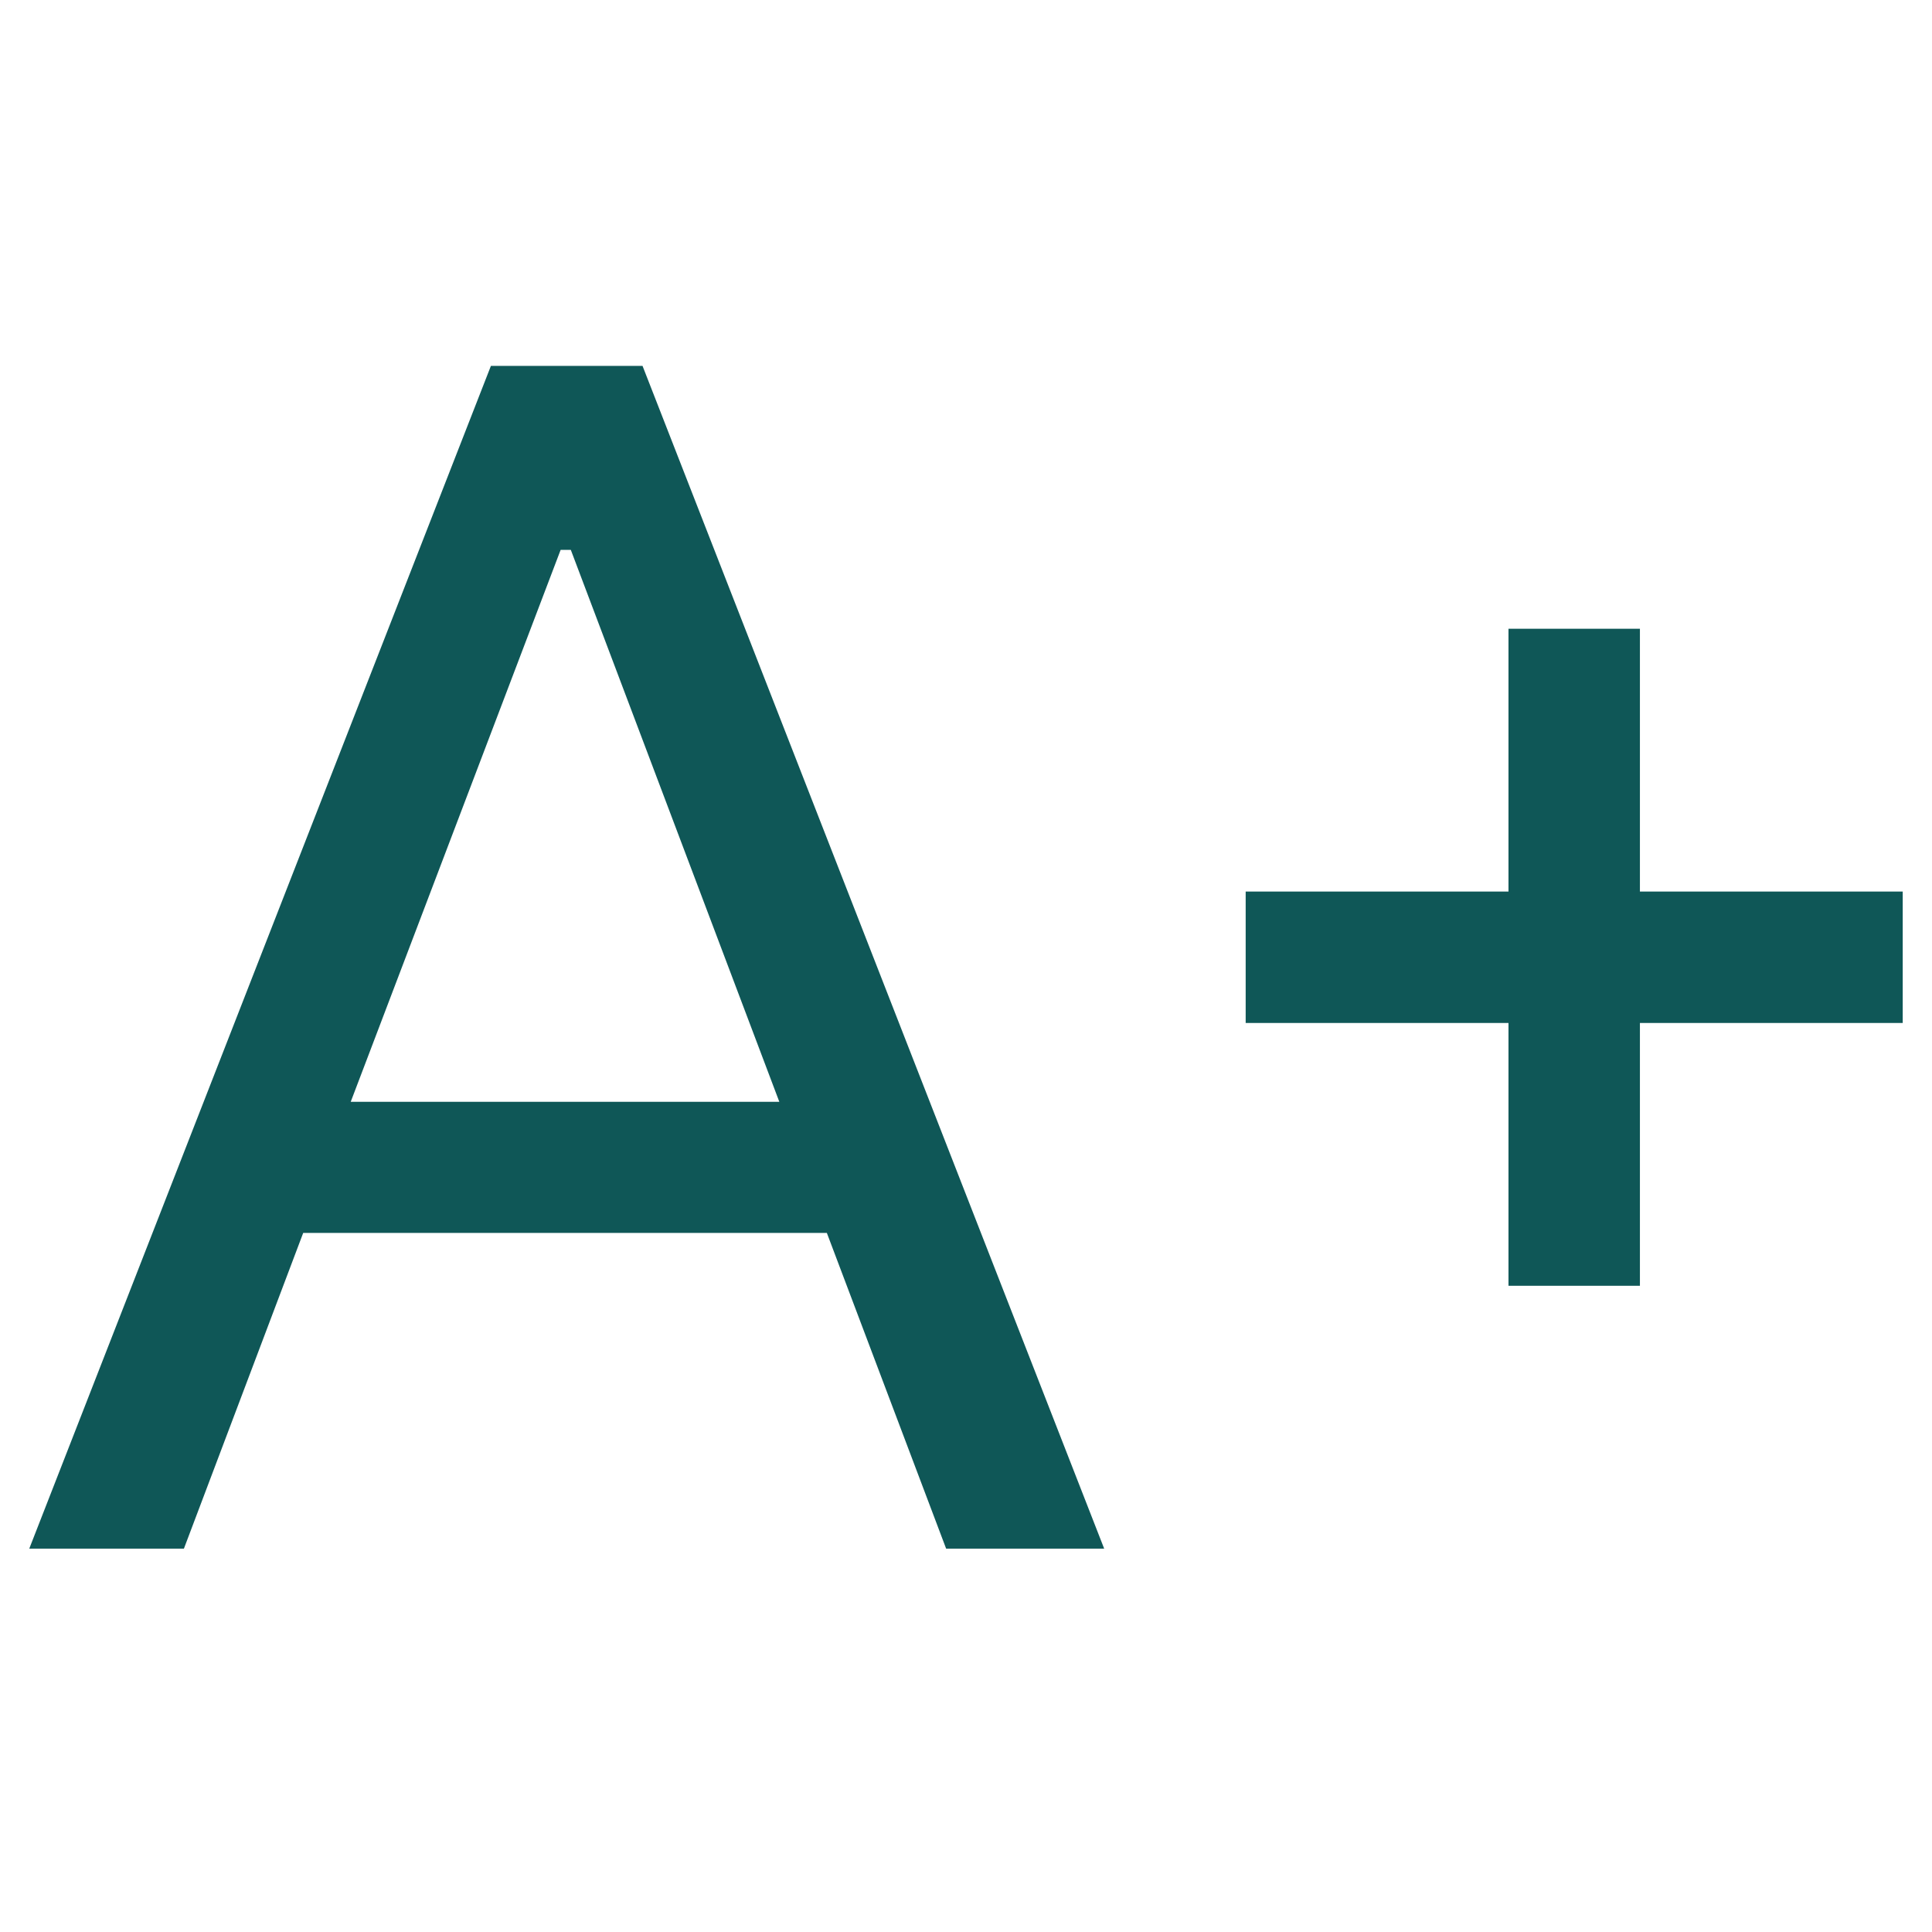 <svg xmlns="http://www.w3.org/2000/svg" width="32" height="32 " viewBox="0 0 66 45" fill="none" style="display: flex; justify-content: center;">
<path d="M1 42.403L16.77 2H21.95L37.72 42.403H32.321L28.246 31.618H10.358L6.283 42.403H1ZM11.981 27.14H26.623L19.5 8.285H19.152L11.981 27.14ZM51.532 33.425V24.446H42.554V19.957H51.532V10.979H56.022V19.957H65V24.446H56.022V33.425H51.532Z" fill="#0F5757"/>
</svg>